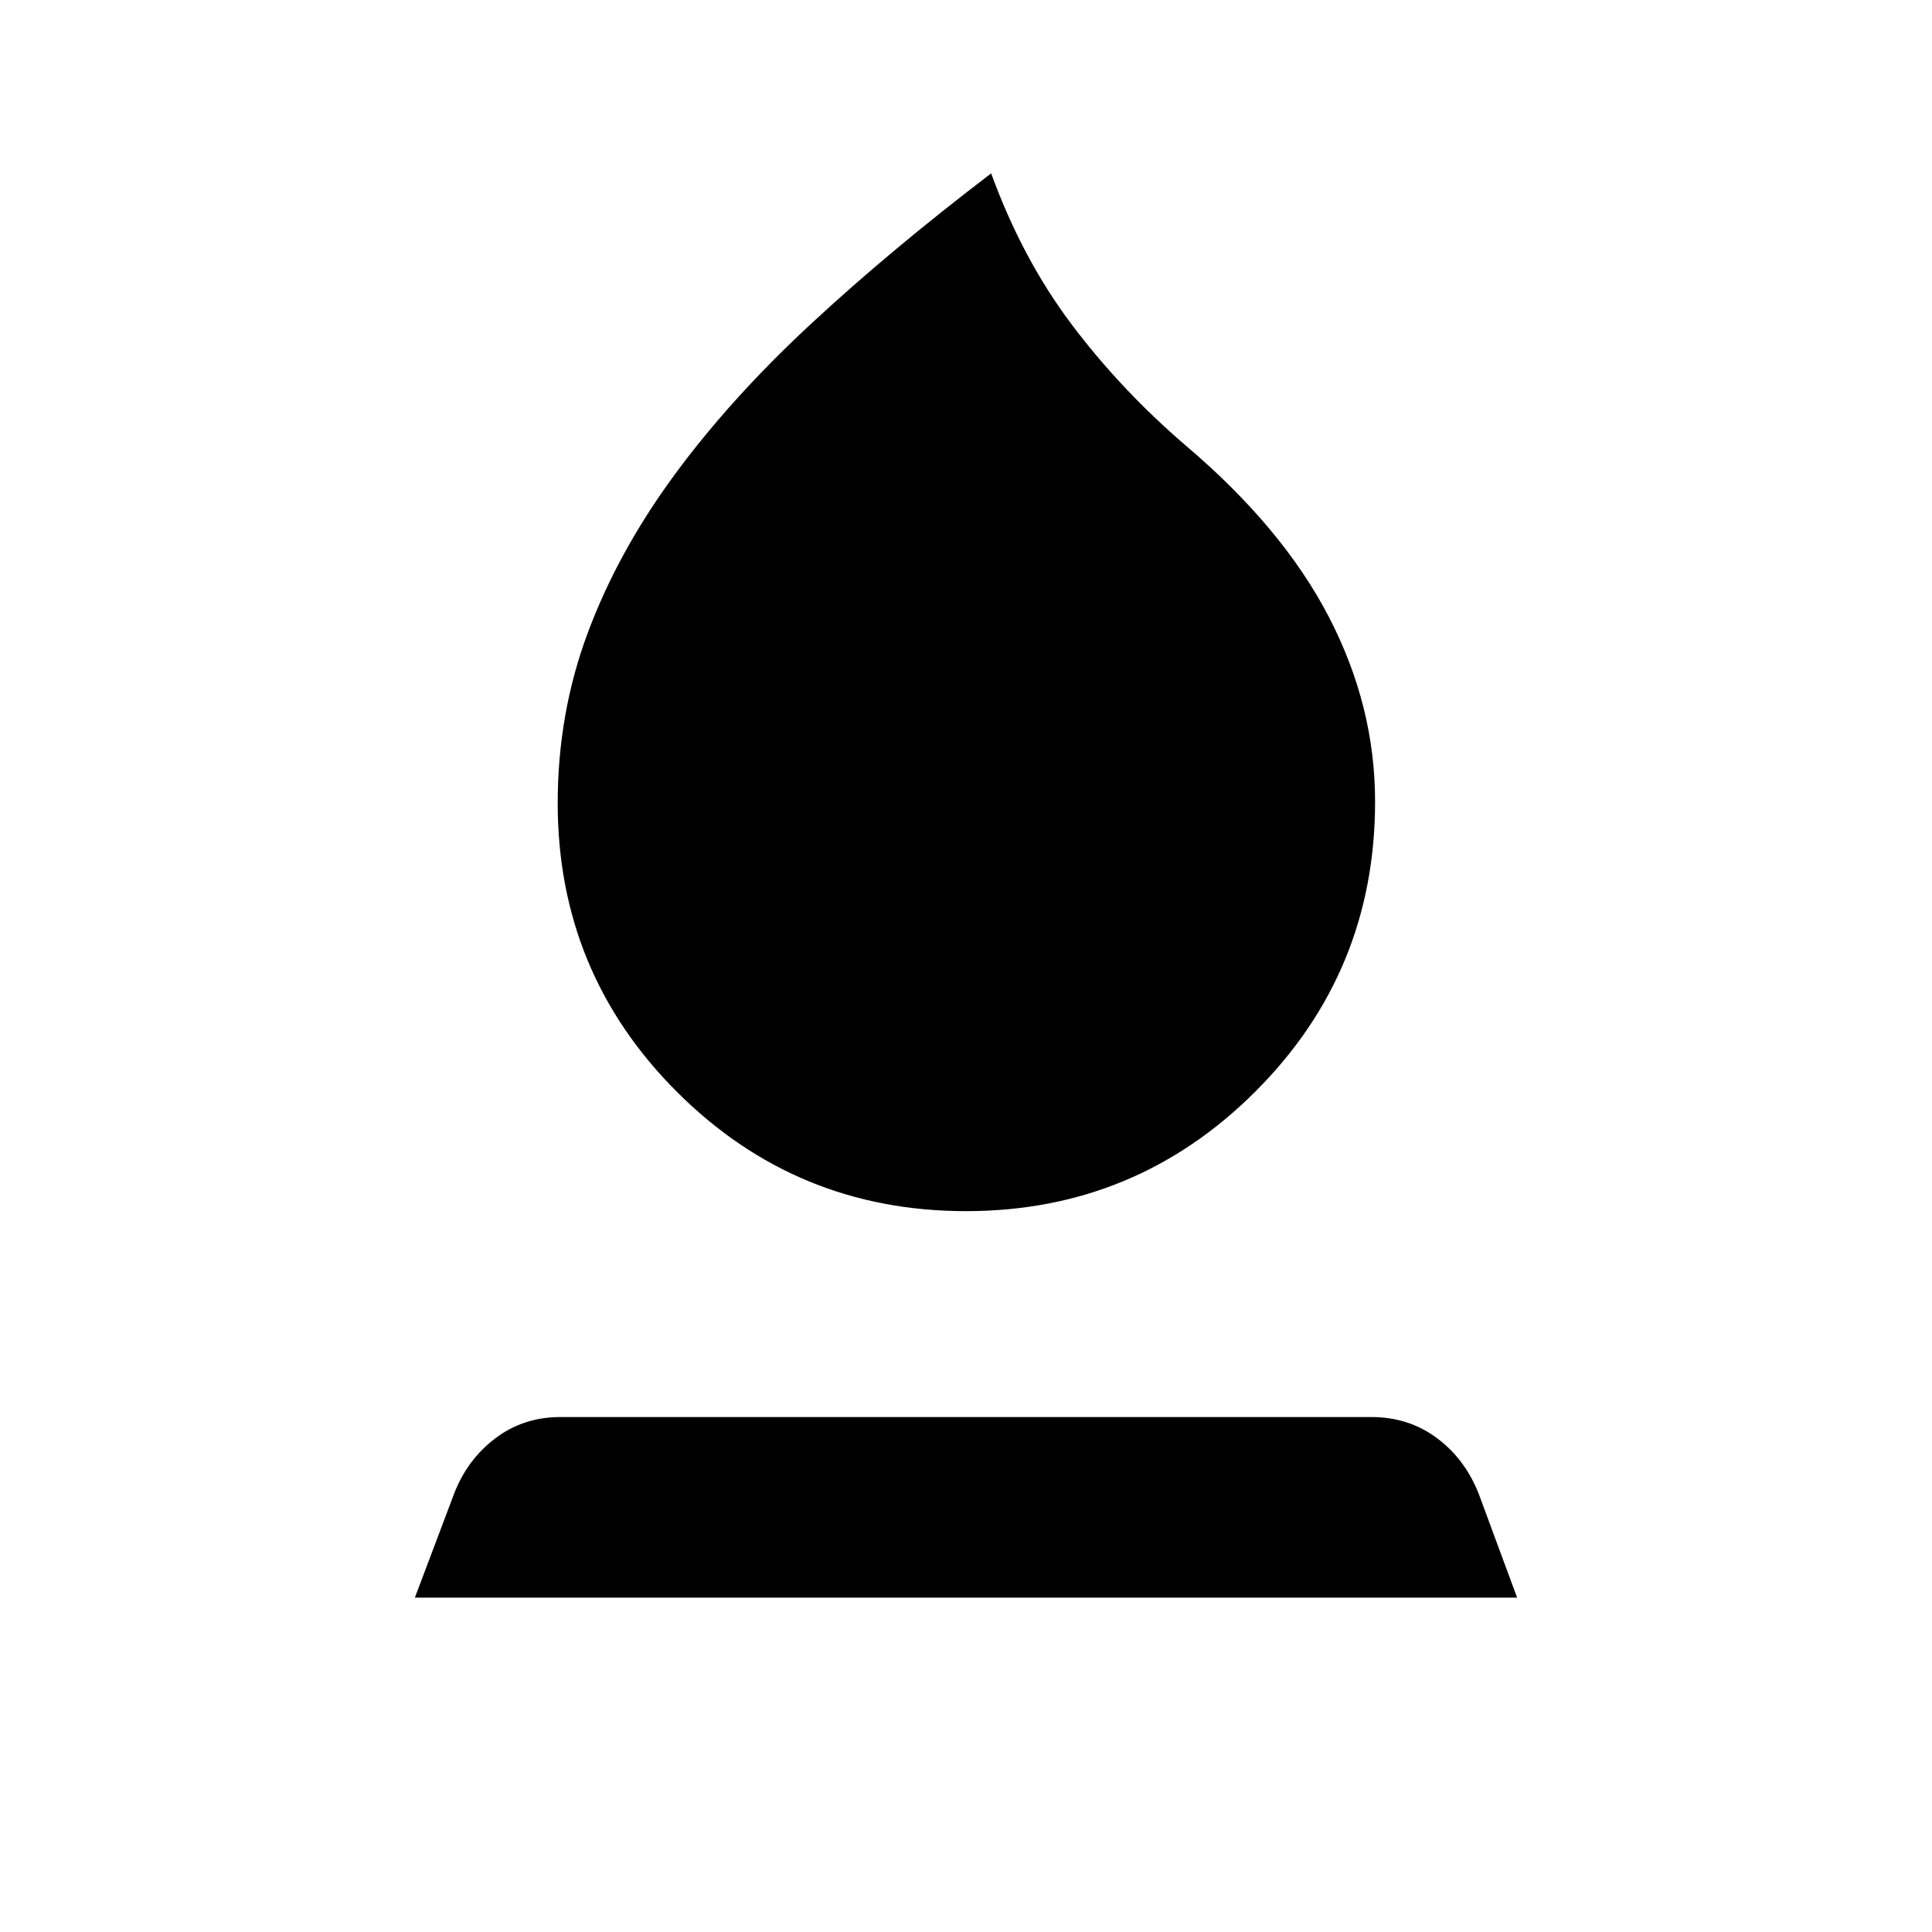 <svg xmlns="http://www.w3.org/2000/svg" height="24" viewBox="0 -960 960 960" width="24"><path d="M480-358.19q-84.31 0-143.6-59.23-59.28-59.23-59.28-143.5 0-44.77 15.07-85 15.08-40.23 43.04-78.23 27.96-38 67.67-74.85 39.72-36.85 89.6-74.85 15.5 42.54 40.06 75.14 24.56 32.59 56.71 60.17 48 40.73 71 85.02t23 91.83q0 84.65-59.48 144.07-59.48 59.43-143.79 59.43ZM206.15-166.15l19.43-51.47q6.46-16.96 20.44-27.61 13.98-10.65 32.44-10.65h402.96q18.46 0 32.5 10.4t20.89 27.86l19.04 51.47h-547.7Z"/></svg>